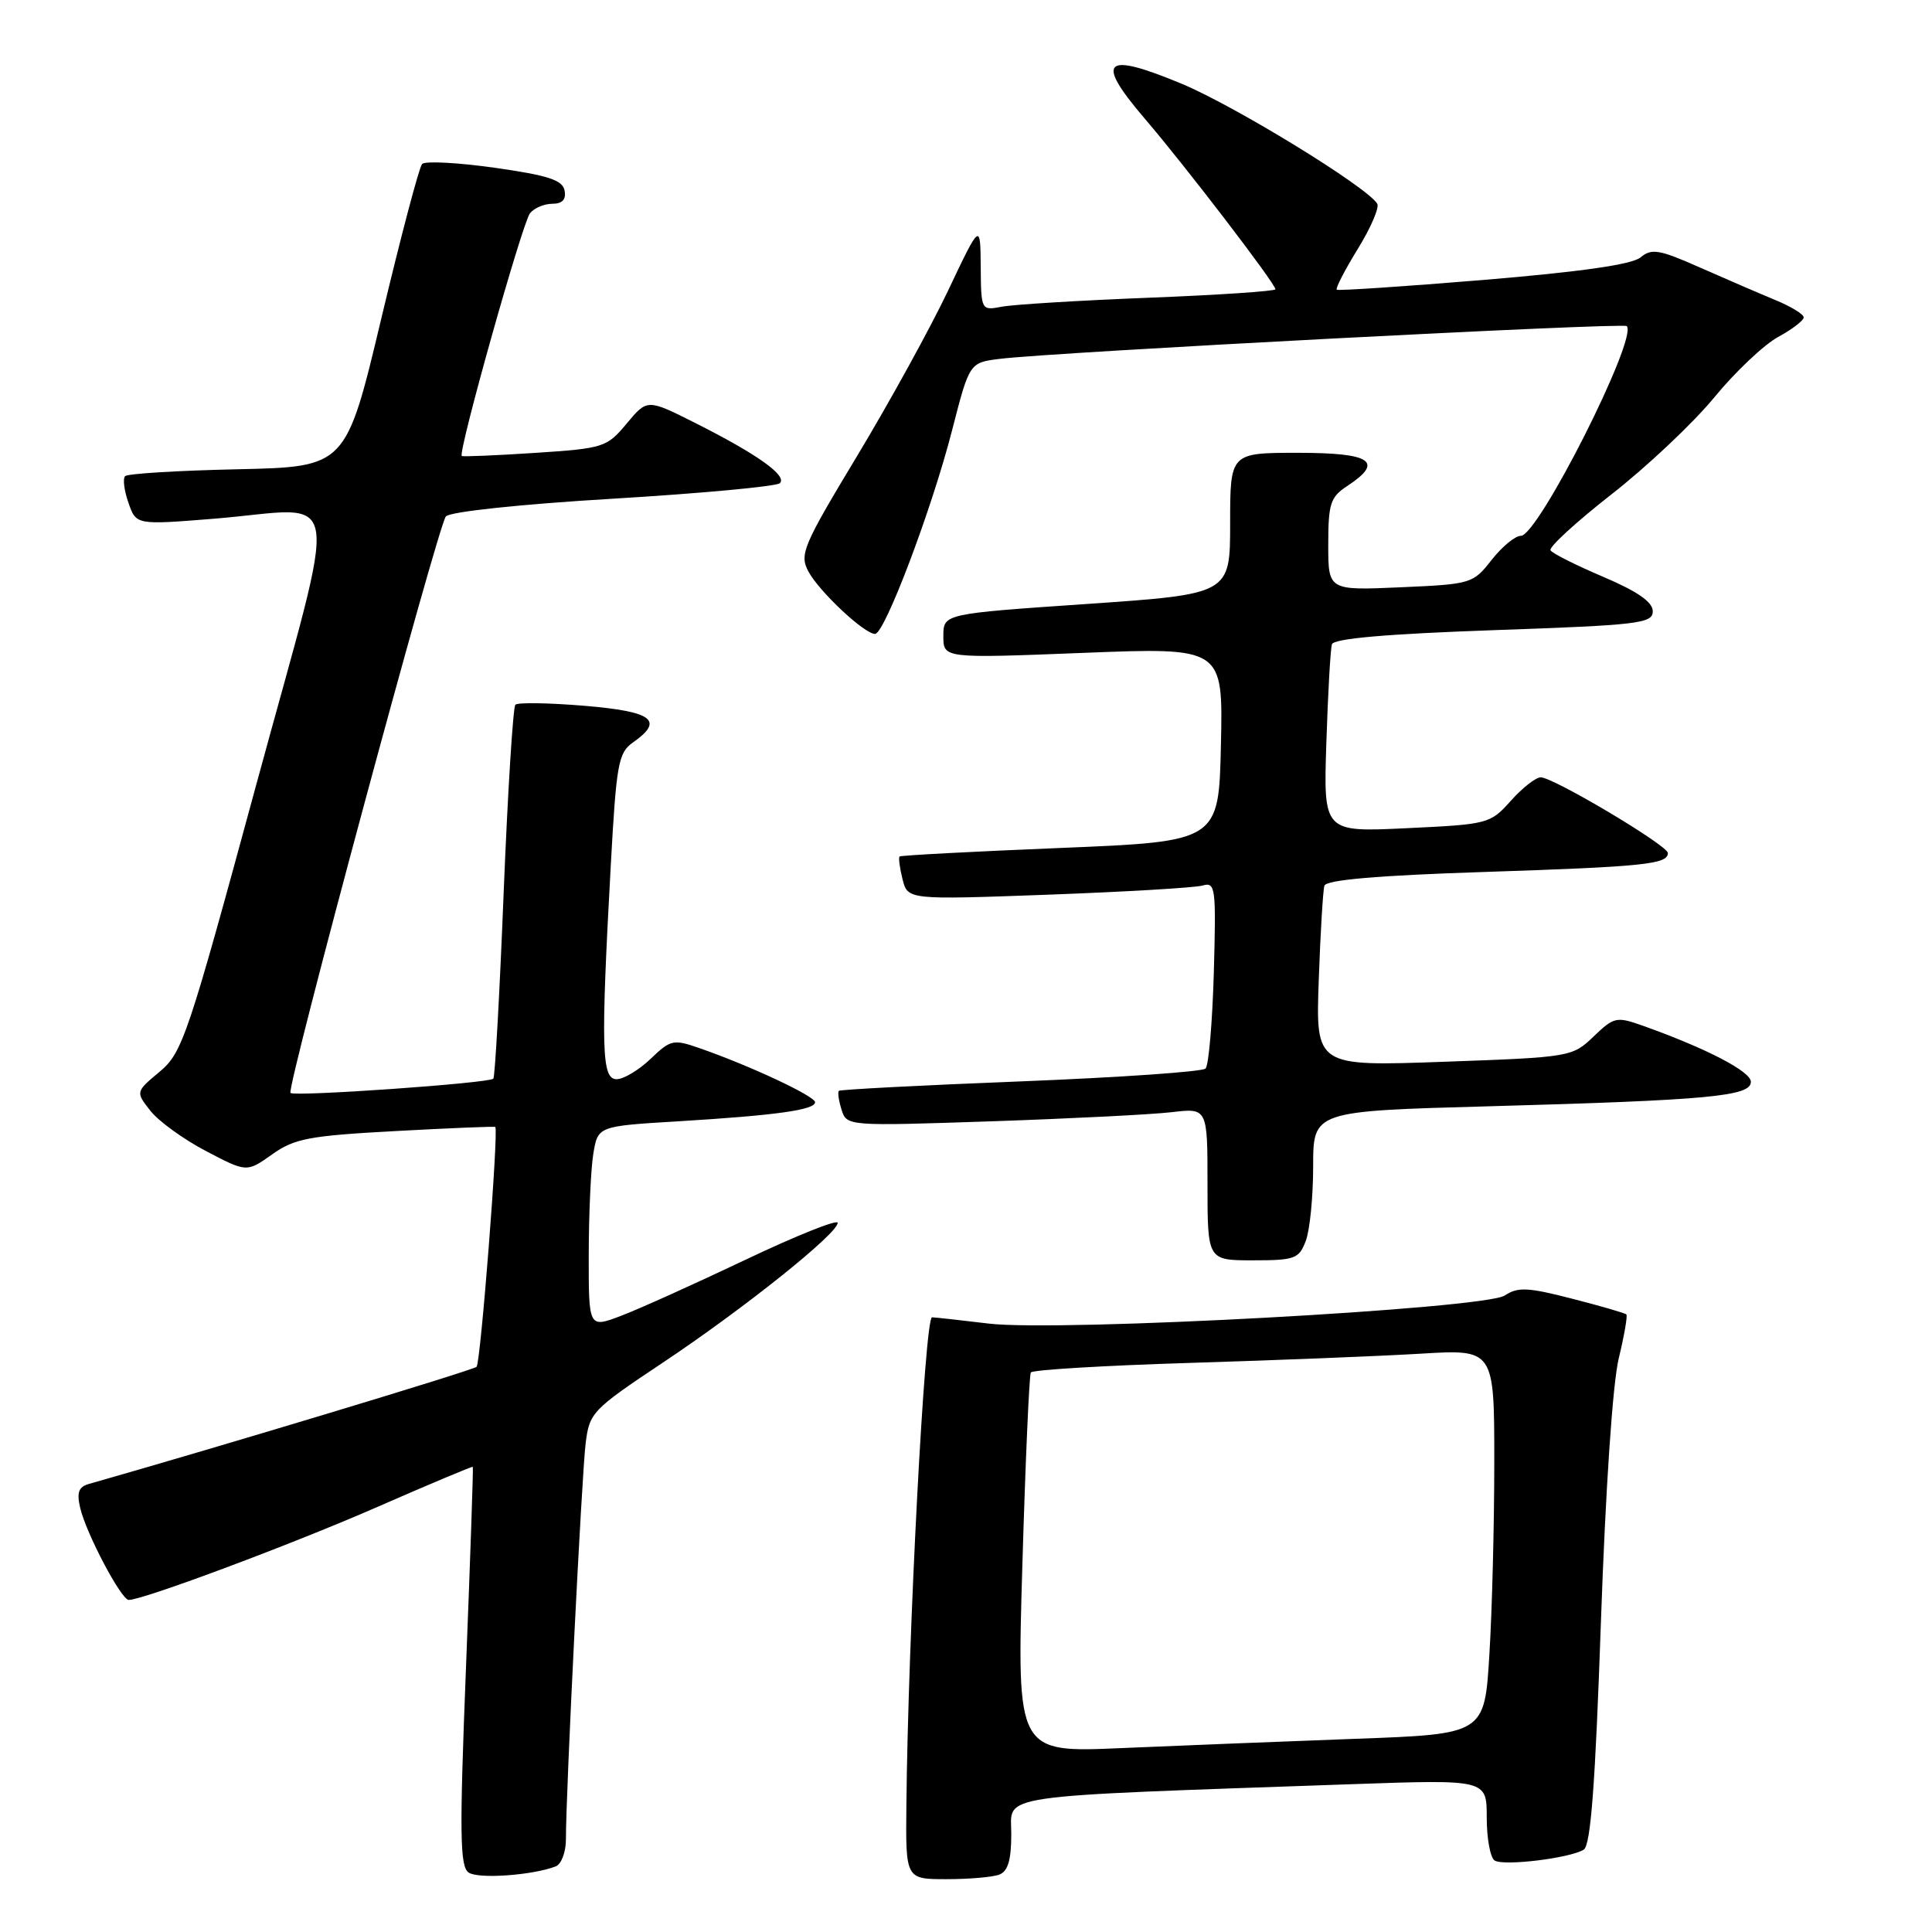 <?xml version="1.0" encoding="UTF-8" standalone="no"?>
<!DOCTYPE svg PUBLIC "-//W3C//DTD SVG 1.1//EN" "http://www.w3.org/Graphics/SVG/1.1/DTD/svg11.dtd" >
<svg xmlns="http://www.w3.org/2000/svg" xmlns:xlink="http://www.w3.org/1999/xlink" version="1.1" viewBox="0 0 256 256">
 <g >
 <path fill="currentColor"
d=" M 73.63 247.31 C 74.39 247.02 75.00 245.39 74.99 243.64 C 74.97 237.76 77.08 195.52 77.60 191.26 C 78.10 187.18 78.47 186.79 87.81 180.57 C 98.55 173.41 111.00 163.46 111.00 162.03 C 111.00 161.53 105.49 163.73 98.75 166.94 C 92.01 170.14 84.59 173.49 82.25 174.37 C 78.00 175.98 78.00 175.98 78.01 166.24 C 78.02 160.88 78.29 154.86 78.62 152.86 C 79.23 149.22 79.23 149.22 89.86 148.58 C 102.85 147.79 108.00 147.07 108.00 146.05 C 108.00 145.25 99.42 141.23 92.76 138.91 C 89.21 137.67 88.88 137.75 86.21 140.30 C 84.66 141.79 82.63 143.00 81.70 143.00 C 79.71 143.00 79.60 138.92 80.93 114.68 C 81.67 101.20 81.93 99.74 83.87 98.38 C 88.05 95.45 86.49 94.28 77.43 93.52 C 72.71 93.13 68.60 93.06 68.29 93.38 C 67.98 93.69 67.28 104.87 66.74 118.22 C 66.21 131.58 65.59 142.70 65.37 142.93 C 64.82 143.53 39.00 145.34 38.49 144.82 C 37.92 144.25 58.00 69.76 59.08 68.43 C 59.59 67.81 68.86 66.82 81.22 66.08 C 92.93 65.38 102.87 64.45 103.33 64.03 C 104.37 63.05 100.34 60.18 92.13 56.05 C 85.77 52.85 85.77 52.85 83.04 56.12 C 80.41 59.28 79.99 59.41 70.91 60.01 C 65.73 60.35 61.36 60.53 61.19 60.42 C 60.63 60.05 69.21 29.52 70.23 28.25 C 70.79 27.56 72.12 27.00 73.20 27.00 C 74.51 27.00 75.04 26.43 74.81 25.25 C 74.55 23.86 72.65 23.24 65.56 22.23 C 60.65 21.54 56.32 21.31 55.93 21.73 C 55.54 22.15 53.11 31.35 50.53 42.18 C 45.84 61.86 45.84 61.86 31.50 62.18 C 23.61 62.35 16.90 62.76 16.58 63.09 C 16.25 63.41 16.45 65.00 17.02 66.62 C 18.04 69.56 18.04 69.56 28.27 68.74 C 45.81 67.33 45.10 62.97 33.97 103.92 C 24.87 137.41 24.17 139.49 21.15 142.01 C 17.96 144.68 17.96 144.68 19.94 147.20 C 21.03 148.58 24.34 150.98 27.31 152.53 C 32.69 155.35 32.69 155.35 36.05 152.97 C 39.00 150.86 40.95 150.49 52.44 149.87 C 59.62 149.48 65.55 149.23 65.63 149.33 C 66.08 149.88 63.68 180.61 63.15 181.11 C 62.66 181.57 29.18 191.68 11.75 196.64 C 10.41 197.02 10.15 197.78 10.63 199.82 C 11.42 203.20 16.07 212.00 17.06 212.00 C 18.96 212.00 38.79 204.59 50.02 199.67 C 56.88 196.67 62.57 194.28 62.65 194.36 C 62.73 194.44 62.32 206.36 61.75 220.85 C 60.87 243.11 60.93 247.35 62.11 248.13 C 63.41 249.00 70.56 248.49 73.63 247.31 Z  M 132.42 248.39 C 133.56 247.96 134.00 246.44 134.00 243.01 C 134.00 237.66 130.90 238.11 179.25 236.41 C 197.00 235.79 197.00 235.79 197.00 240.83 C 197.00 243.61 197.47 246.17 198.05 246.53 C 199.27 247.29 208.02 246.22 209.85 245.09 C 210.78 244.52 211.38 236.53 212.13 214.91 C 212.74 197.35 213.69 183.28 214.49 180.00 C 215.22 176.97 215.68 174.35 215.50 174.17 C 215.33 173.99 212.08 173.05 208.30 172.08 C 202.45 170.57 201.12 170.51 199.39 171.66 C 196.71 173.43 140.30 176.50 131.00 175.38 C 127.42 174.95 124.05 174.57 123.50 174.55 C 122.54 174.50 120.32 216.79 120.10 239.25 C 120.00 249.00 120.00 249.00 125.42 249.00 C 128.40 249.00 131.55 248.73 132.42 248.39 Z  M 173.02 164.43 C 173.56 163.02 174.00 158.58 174.00 154.55 C 174.00 147.23 174.00 147.23 197.25 146.59 C 226.51 145.78 232.00 145.26 232.00 143.35 C 232.00 141.98 226.20 138.96 217.76 135.94 C 214.19 134.67 213.89 134.73 211.16 137.34 C 208.34 140.05 208.10 140.09 191.32 140.69 C 174.34 141.30 174.34 141.30 174.74 129.90 C 174.96 123.63 175.30 117.99 175.49 117.36 C 175.74 116.59 182.54 116.00 196.68 115.54 C 217.86 114.84 221.00 114.52 221.00 113.03 C 221.00 112.03 205.83 103.00 204.15 103.00 C 203.50 103.00 201.72 104.40 200.19 106.11 C 197.47 109.16 197.19 109.23 186.39 109.74 C 175.36 110.27 175.36 110.27 175.75 98.38 C 175.96 91.85 176.29 85.99 176.49 85.37 C 176.73 84.61 183.71 84.00 197.92 83.50 C 217.15 82.83 219.00 82.61 219.00 81.00 C 219.00 79.77 217.00 78.38 212.45 76.44 C 208.85 74.91 205.70 73.33 205.45 72.92 C 205.20 72.51 208.83 69.18 213.52 65.51 C 218.21 61.85 224.34 56.07 227.13 52.68 C 229.92 49.28 233.74 45.67 235.61 44.65 C 237.47 43.64 239.00 42.47 239.00 42.05 C 239.00 41.64 237.31 40.61 235.25 39.76 C 233.19 38.91 228.70 36.97 225.28 35.46 C 219.87 33.06 218.85 32.88 217.39 34.10 C 216.26 35.05 209.52 36.01 196.61 37.09 C 186.10 37.96 177.34 38.54 177.13 38.39 C 176.93 38.23 178.18 35.80 179.91 32.99 C 181.64 30.19 182.80 27.48 182.49 26.99 C 181.11 24.75 163.64 14.04 156.58 11.10 C 146.25 6.80 145.03 7.94 151.67 15.70 C 157.04 21.96 169.00 37.59 169.00 38.33 C 169.00 38.58 161.46 39.09 152.25 39.45 C 143.04 39.81 134.26 40.35 132.75 40.64 C 130.01 41.16 130.00 41.14 129.95 35.33 C 129.90 29.50 129.90 29.50 125.63 38.50 C 123.28 43.45 117.86 53.30 113.59 60.39 C 106.38 72.35 105.91 73.46 107.12 75.73 C 108.55 78.39 114.53 84.00 115.95 84.00 C 117.22 84.00 123.49 67.43 126.16 57.00 C 128.46 48.05 128.46 48.05 132.48 47.55 C 139.48 46.67 215.06 42.72 215.55 43.21 C 217.08 44.74 203.83 71.00 201.52 71.00 C 200.77 71.00 199.02 72.44 197.64 74.20 C 195.19 77.34 194.94 77.41 185.57 77.82 C 176.00 78.24 176.00 78.24 176.00 72.14 C 176.00 66.74 176.29 65.86 178.50 64.41 C 183.45 61.16 181.73 60.00 172.00 60.00 C 163.00 60.00 163.00 60.00 163.00 69.36 C 163.00 78.72 163.00 78.72 144.00 80.03 C 125.00 81.33 125.00 81.33 125.00 84.29 C 125.00 87.24 125.00 87.24 143.53 86.51 C 162.06 85.78 162.06 85.78 161.78 98.64 C 161.50 111.50 161.50 111.50 140.50 112.36 C 128.95 112.83 119.37 113.34 119.20 113.49 C 119.04 113.64 119.21 114.99 119.59 116.50 C 120.28 119.23 120.28 119.23 138.89 118.55 C 149.12 118.17 158.33 117.63 159.34 117.34 C 161.06 116.84 161.15 117.56 160.84 128.82 C 160.65 135.43 160.16 141.18 159.74 141.59 C 159.33 142.01 148.30 142.77 135.24 143.29 C 122.18 143.80 111.35 144.37 111.16 144.54 C 110.97 144.71 111.13 145.83 111.51 147.04 C 112.20 149.22 112.27 149.22 131.35 148.58 C 141.88 148.22 152.64 147.68 155.25 147.37 C 160.00 146.81 160.00 146.81 160.00 156.91 C 160.00 167.00 160.00 167.00 166.02 167.00 C 171.57 167.00 172.13 166.80 173.02 164.43 Z  M 135.47 207.37 C 135.87 193.69 136.38 182.21 136.59 181.86 C 136.81 181.51 146.32 180.94 157.74 180.59 C 169.16 180.24 182.89 179.69 188.25 179.37 C 198.00 178.78 198.00 178.78 198.00 193.74 C 198.00 201.96 197.71 213.44 197.35 219.24 C 196.71 229.78 196.71 229.78 179.60 230.40 C 170.20 230.75 156.25 231.30 148.62 231.63 C 134.73 232.24 134.73 232.24 135.47 207.37 Z "/>
</g>
</svg>